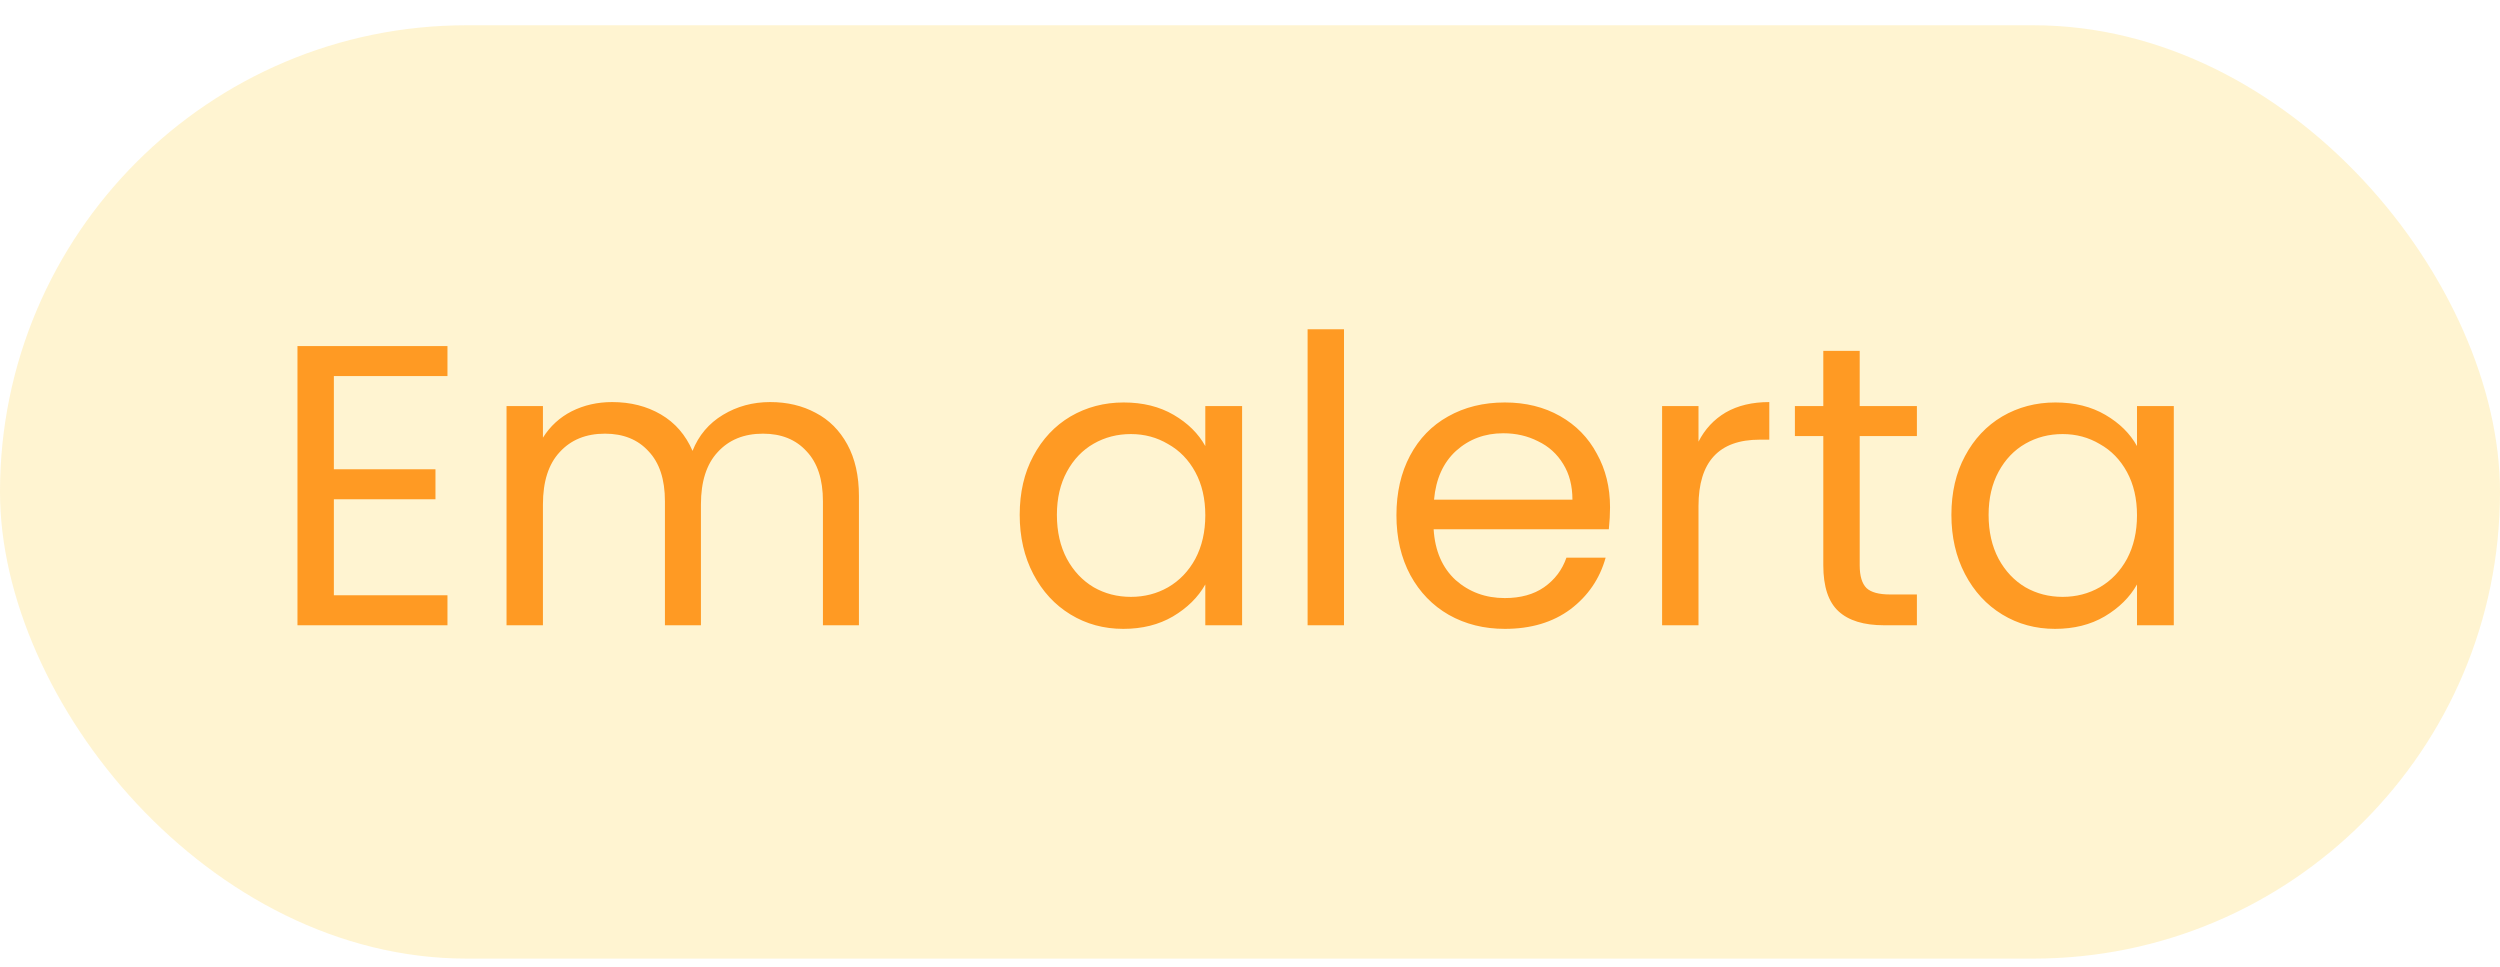 <svg width="75" height="29" viewBox="0 0 75 29" fill="none" xmlns="http://www.w3.org/2000/svg">
<rect y="0.758" width="75" height="28" rx="14" fill="#FFC700" fill-opacity="0.18"/>
<path d="M10.016 11.282V14.078H13.064V14.978H10.016V17.858H13.424V18.758H8.924V10.382H13.424V11.282H10.016ZM23.104 12.062C23.616 12.062 24.072 12.17 24.472 12.386C24.872 12.594 25.188 12.91 25.42 13.334C25.652 13.758 25.768 14.274 25.768 14.882V18.758H24.688V15.038C24.688 14.382 24.524 13.882 24.196 13.538C23.876 13.186 23.44 13.01 22.888 13.01C22.32 13.01 21.868 13.194 21.532 13.562C21.196 13.922 21.028 14.446 21.028 15.134V18.758H19.948V15.038C19.948 14.382 19.784 13.882 19.456 13.538C19.136 13.186 18.7 13.01 18.148 13.01C17.58 13.01 17.128 13.194 16.792 13.562C16.456 13.922 16.288 14.446 16.288 15.134V18.758H15.196V12.182H16.288V13.13C16.504 12.786 16.792 12.522 17.152 12.338C17.52 12.154 17.924 12.062 18.364 12.062C18.916 12.062 19.404 12.186 19.828 12.434C20.252 12.682 20.568 13.046 20.776 13.526C20.96 13.062 21.264 12.702 21.688 12.446C22.112 12.19 22.584 12.062 23.104 12.062ZM30.591 15.446C30.591 14.774 30.727 14.186 30.999 13.682C31.271 13.17 31.643 12.774 32.115 12.494C32.595 12.214 33.127 12.074 33.711 12.074C34.287 12.074 34.787 12.198 35.211 12.446C35.635 12.694 35.951 13.006 36.159 13.382V12.182H37.263V18.758H36.159V17.534C35.943 17.918 35.619 18.238 35.187 18.494C34.763 18.742 34.267 18.866 33.699 18.866C33.115 18.866 32.587 18.722 32.115 18.434C31.643 18.146 31.271 17.742 30.999 17.222C30.727 16.702 30.591 16.11 30.591 15.446ZM36.159 15.458C36.159 14.962 36.059 14.53 35.859 14.162C35.659 13.794 35.387 13.514 35.043 13.322C34.707 13.122 34.335 13.022 33.927 13.022C33.519 13.022 33.147 13.118 32.811 13.31C32.475 13.502 32.207 13.782 32.007 14.15C31.807 14.518 31.707 14.95 31.707 15.446C31.707 15.95 31.807 16.39 32.007 16.766C32.207 17.134 32.475 17.418 32.811 17.618C33.147 17.81 33.519 17.906 33.927 17.906C34.335 17.906 34.707 17.81 35.043 17.618C35.387 17.418 35.659 17.134 35.859 16.766C36.059 16.39 36.159 15.954 36.159 15.458ZM40.32 9.878V18.758H39.228V9.878H40.32ZM48.301 15.218C48.301 15.426 48.289 15.646 48.265 15.878H43.009C43.049 16.526 43.269 17.034 43.669 17.402C44.077 17.762 44.569 17.942 45.145 17.942C45.617 17.942 46.009 17.834 46.321 17.618C46.641 17.394 46.865 17.098 46.993 16.73H48.169C47.993 17.362 47.641 17.878 47.113 18.278C46.585 18.67 45.929 18.866 45.145 18.866C44.521 18.866 43.961 18.726 43.465 18.446C42.977 18.166 42.593 17.77 42.313 17.258C42.033 16.738 41.893 16.138 41.893 15.458C41.893 14.778 42.029 14.182 42.301 13.67C42.573 13.158 42.953 12.766 43.441 12.494C43.937 12.214 44.505 12.074 45.145 12.074C45.769 12.074 46.321 12.21 46.801 12.482C47.281 12.754 47.649 13.13 47.905 13.61C48.169 14.082 48.301 14.618 48.301 15.218ZM47.173 14.99C47.173 14.574 47.081 14.218 46.897 13.922C46.713 13.618 46.461 13.39 46.141 13.238C45.829 13.078 45.481 12.998 45.097 12.998C44.545 12.998 44.073 13.174 43.681 13.526C43.297 13.878 43.077 14.366 43.021 14.99H47.173ZM50.955 13.25C51.147 12.874 51.419 12.582 51.771 12.374C52.131 12.166 52.567 12.062 53.079 12.062V13.19H52.791C51.567 13.19 50.955 13.854 50.955 15.182V18.758H49.863V12.182H50.955V13.25ZM55.791 13.082V16.958C55.791 17.278 55.859 17.506 55.995 17.642C56.131 17.77 56.367 17.834 56.703 17.834H57.507V18.758H56.523C55.915 18.758 55.459 18.618 55.155 18.338C54.851 18.058 54.699 17.598 54.699 16.958V13.082H53.847V12.182H54.699V10.526H55.791V12.182H57.507V13.082H55.791ZM58.542 15.446C58.542 14.774 58.678 14.186 58.95 13.682C59.222 13.17 59.594 12.774 60.066 12.494C60.546 12.214 61.078 12.074 61.662 12.074C62.238 12.074 62.738 12.198 63.162 12.446C63.586 12.694 63.902 13.006 64.11 13.382V12.182H65.214V18.758H64.11V17.534C63.894 17.918 63.57 18.238 63.138 18.494C62.714 18.742 62.218 18.866 61.65 18.866C61.066 18.866 60.538 18.722 60.066 18.434C59.594 18.146 59.222 17.742 58.95 17.222C58.678 16.702 58.542 16.11 58.542 15.446ZM64.11 15.458C64.11 14.962 64.01 14.53 63.81 14.162C63.61 13.794 63.338 13.514 62.994 13.322C62.658 13.122 62.286 13.022 61.878 13.022C61.47 13.022 61.098 13.118 60.762 13.31C60.426 13.502 60.158 13.782 59.958 14.15C59.758 14.518 59.658 14.95 59.658 15.446C59.658 15.95 59.758 16.39 59.958 16.766C60.158 17.134 60.426 17.418 60.762 17.618C61.098 17.81 61.47 17.906 61.878 17.906C62.286 17.906 62.658 17.81 62.994 17.618C63.338 17.418 63.61 17.134 63.81 16.766C64.01 16.39 64.11 15.954 64.11 15.458Z" fill="#FF9A23"/>
</svg>
